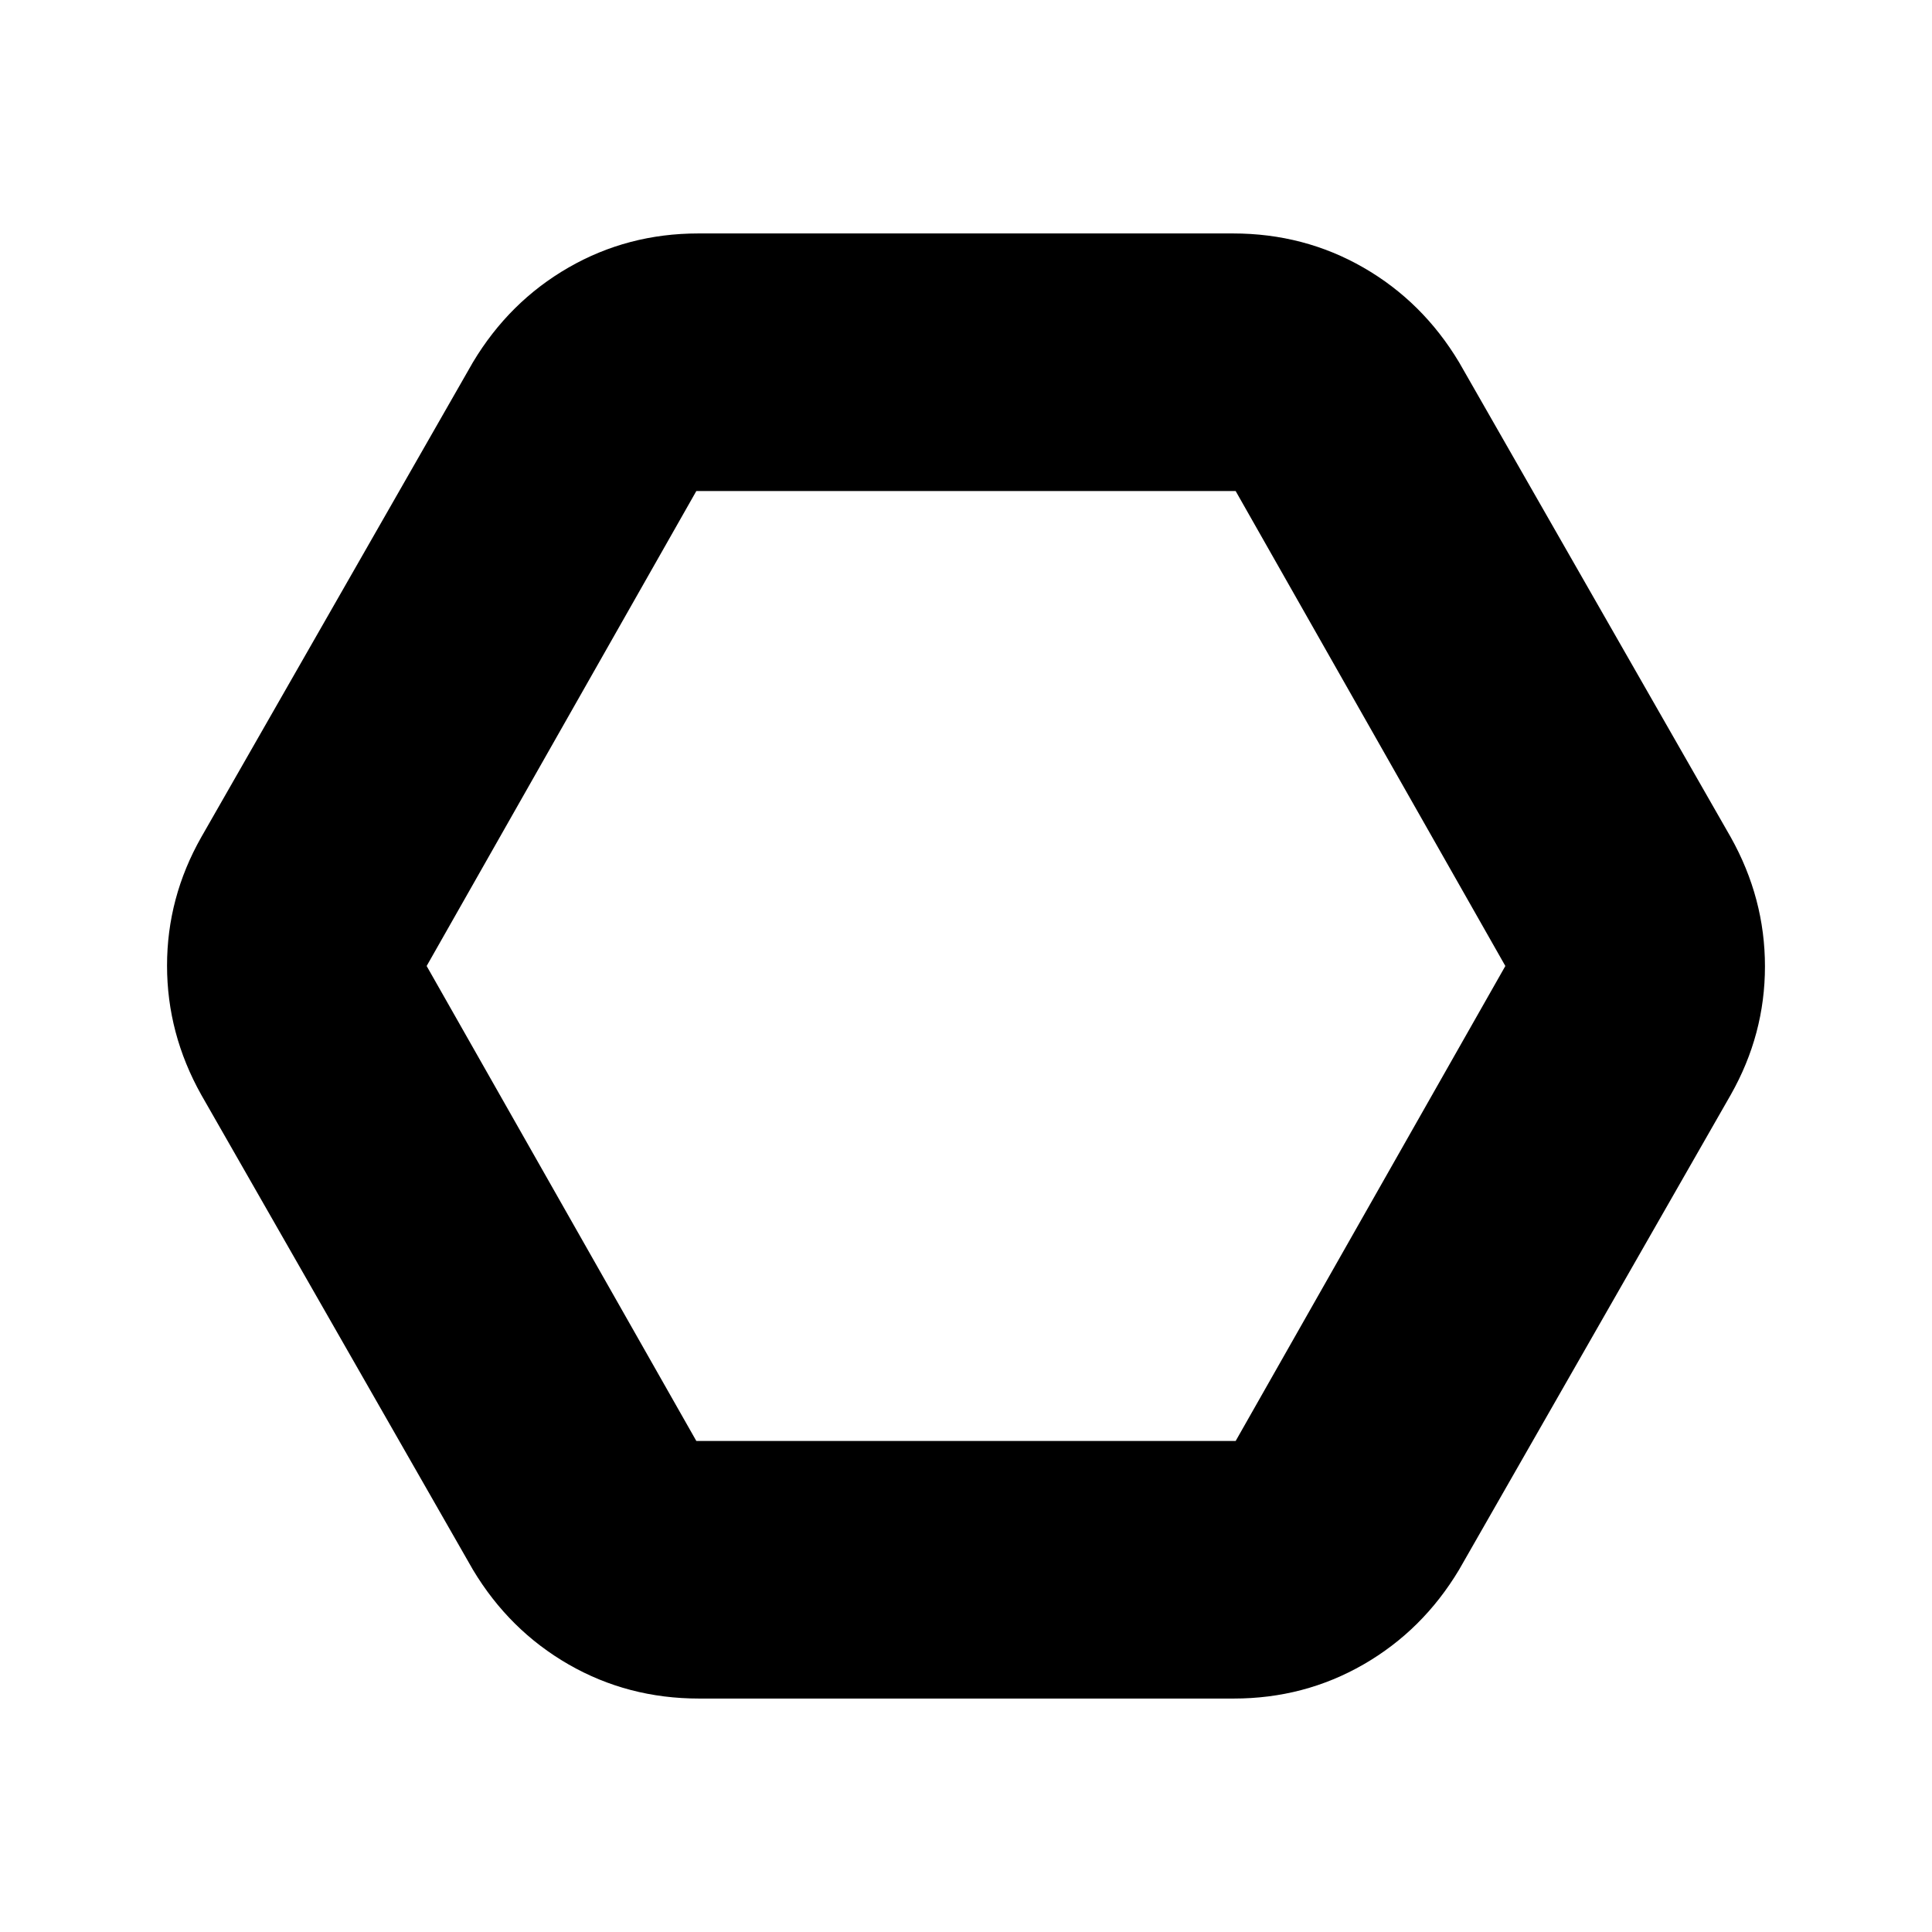 <svg xmlns="http://www.w3.org/2000/svg" height="20" viewBox="0 -960 960 960" width="20"><path d="M347.35-116q-35.35 0-64.82-16.95Q253.06-149.9 235-180L100-416q-17-30.36-17-64.18Q83-514 100-544l135-236q18.04-30.1 47.48-47.05Q311.91-844 347-844h265.65q35.35 0 64.82 16.95Q706.94-810.1 725-780l135 236q17 30.36 17 64.18Q877-446 860-416L725-180q-18.04 30.1-47.48 47.05Q648.09-116 613-116H347.35ZM346-244h268l134-236-134.01-236H346L212-480l134 236Zm134-236Z"/></svg>